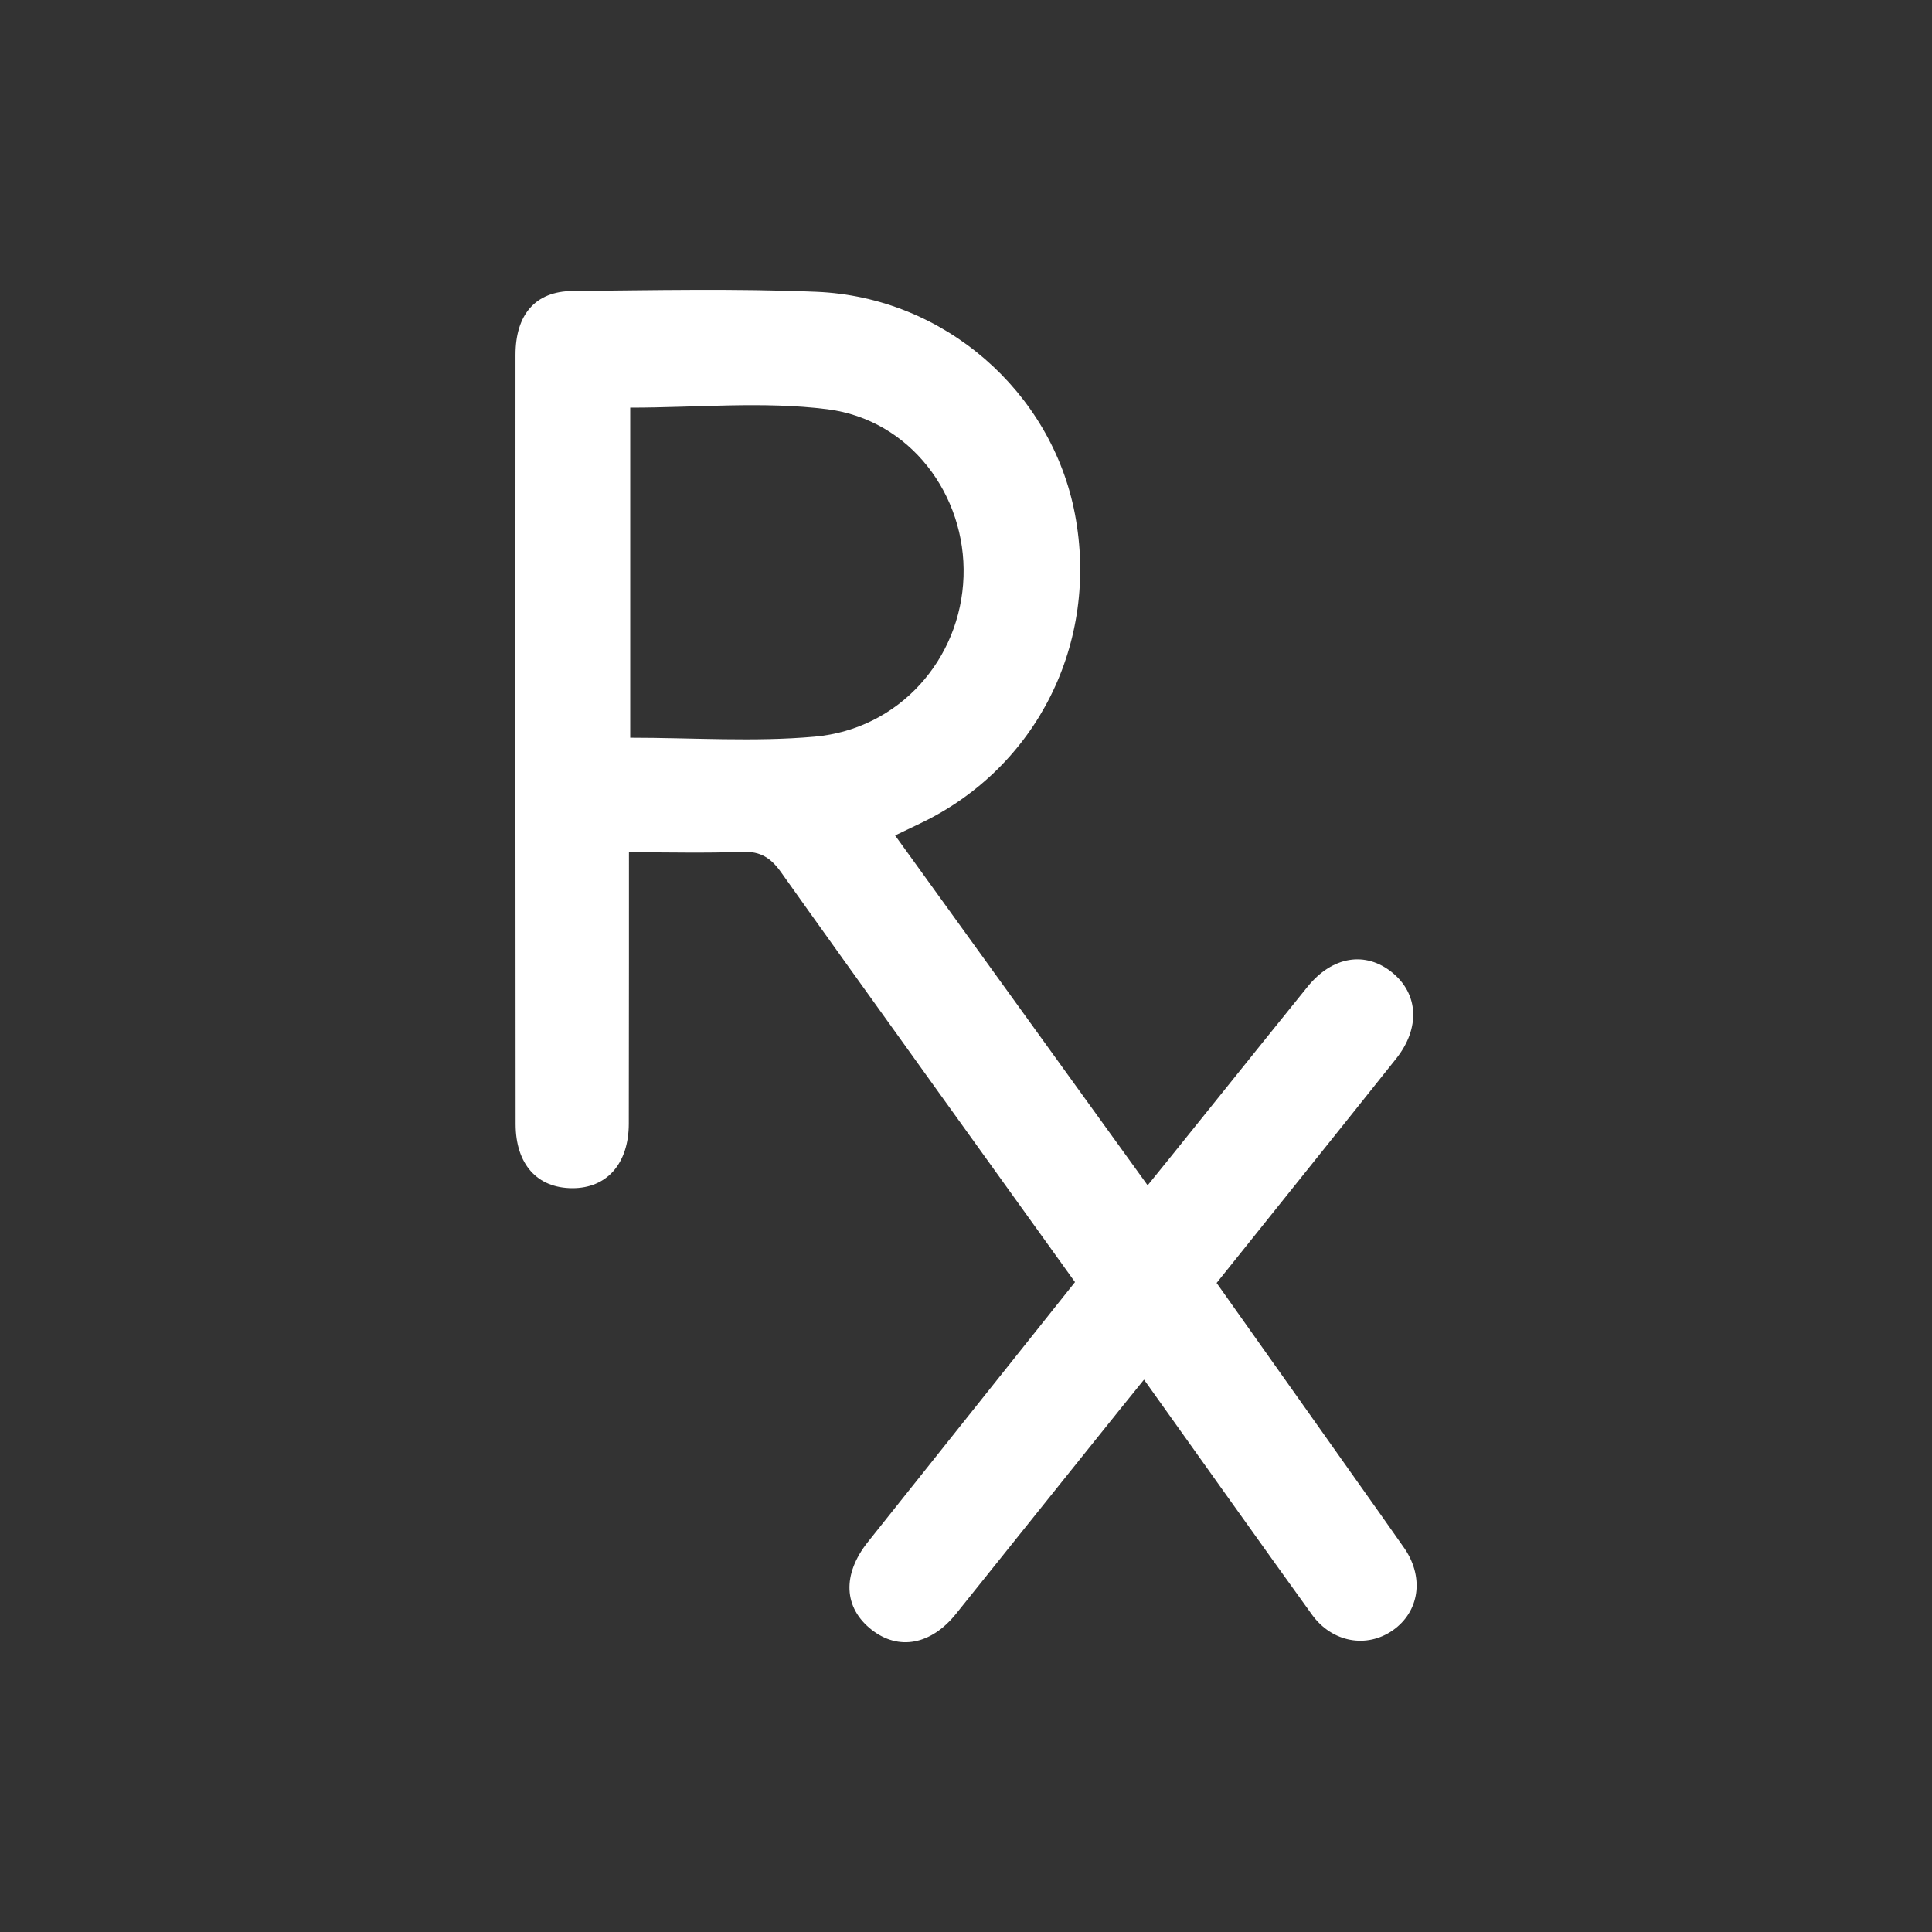 <?xml version="1.0" encoding="utf-8"?>
<!-- Generator: Adobe Illustrator 23.0.0, SVG Export Plug-In . SVG Version: 6.00 Build 0)  -->
<svg version="1.1" id="Layer_1" xmlns="http://www.w3.org/2000/svg" xmlns:xlink="http://www.w3.org/1999/xlink" x="0px" y="0px"
	 viewBox="0 0 500 500" style="enable-background:new 0 0 500 500;" xml:space="preserve">
<rect x="0" y="0" width="500" height="500" fill="#333333" stroke="none"/>
<style type="text/css">
	.st0{fill:#221F1F;}
	.st1{opacity:0.6;}
	.st2{fill:none;stroke:#FFFFFF;stroke-width:3;stroke-linecap:round;stroke-linejoin:round;stroke-miterlimit:10;}
	.st3{fill:none;stroke:#221F1F;stroke-width:6;stroke-miterlimit:10;}
	.st4{fill:none;stroke:#FFFFFF;stroke-width:6;stroke-miterlimit:10;}
	.st5{fill:#FFFFFF;}
	.st6{fill:none;stroke:#FFFFFF;stroke-width:6;stroke-linecap:round;stroke-linejoin:round;stroke-miterlimit:10;}
	.st7{opacity:0.6;fill:none;stroke:#FFFFFF;stroke-width:3;stroke-linecap:round;stroke-linejoin:round;stroke-miterlimit:10;}
	.st8{opacity:0.25;fill:none;stroke:#FFFFFF;stroke-width:3;stroke-linecap:round;stroke-linejoin:round;stroke-miterlimit:10;}
	.st9{opacity:0.35;fill:none;stroke:#FFFFFF;stroke-width:3;stroke-linecap:round;stroke-linejoin:round;stroke-miterlimit:10;}
	.st10{opacity:0.45;fill:none;stroke:#FFFFFF;stroke-width:3;stroke-linecap:round;stroke-linejoin:round;stroke-miterlimit:10;}
	.st11{opacity:0.55;fill:none;stroke:#FFFFFF;stroke-width:4;stroke-linecap:round;stroke-linejoin:round;stroke-miterlimit:10;}
	.st12{opacity:0.65;fill:none;stroke:#FFFFFF;stroke-width:5;stroke-linecap:round;stroke-linejoin:round;stroke-miterlimit:10;}
	.st13{opacity:0.75;fill:none;stroke:#FFFFFF;stroke-width:6;stroke-linecap:round;stroke-linejoin:round;stroke-miterlimit:10;}
	.st14{opacity:0.25;}
	.st15{opacity:0.35;}
	.st16{opacity:0.45;}
	.st17{opacity:0.55;}
	.st18{opacity:0.65;}
	.st19{opacity:0.75;}
	.st20{fill:#33CC00;}
	.st21{fill:#25313E;}
	.st22{opacity:0.85;}
	.st23{opacity:0.85;fill:#FFFFFF;}
	.st24{fill:#A6A7AA;}
	.st25{opacity:0.9;fill:none;stroke:#FFFFFF;stroke-width:6;stroke-linecap:round;stroke-linejoin:round;stroke-miterlimit:10;}
	.st26{opacity:0.8;fill:none;stroke:#FFFFFF;stroke-width:4;stroke-linecap:round;stroke-linejoin:round;stroke-miterlimit:10;}
	.st27{opacity:0.7;fill:none;stroke:#FFFFFF;stroke-width:3;stroke-linecap:round;stroke-linejoin:round;stroke-miterlimit:10;}
	.st28{opacity:0.9;}
	.st29{opacity:0.8;}
	.st30{opacity:0.7;}
	.st31{fill:#11365A;}
	.st32{fill:#0B1C2D;}
	.st33{opacity:0.5;}
	.st34{fill:none;stroke:#FFFFFF;stroke-width:3;stroke-miterlimit:10;}
	.st35{fill:none;stroke:#FFFFFF;stroke-width:6;stroke-linecap:round;stroke-miterlimit:10;}
	.st36{fill:#999999;}
	.st37{fill:#CFD1D2;}
	.st38{fill:#414141;}
	.st39{fill:#FF0000;}
	.st40{fill:#FFFFFF;stroke:#FFFFFF;stroke-width:6;stroke-linecap:round;stroke-linejoin:round;stroke-miterlimit:10;}
	.st41{fill:#FB7878;}
	.st42{fill:#0DCCFF;}
	.st43{fill:#0099FF;}
	.st44{fill:none;stroke:#FFFFFF;stroke-width:9;stroke-linecap:round;stroke-miterlimit:10;}
	.st45{fill:#F7931E;}
	.st46{fill:#EBEBEB;}
	.st47{fill:#10365A;}
	.st48{display:none;}
	.st49{display:inline;}
	.st50{fill:none;stroke:#F7931E;stroke-width:2;stroke-miterlimit:10;}
	.st51{fill:none;stroke:#F7931E;stroke-miterlimit:10;}
	.st52{fill:none;stroke:#F7931E;stroke-width:2;stroke-linejoin:round;stroke-miterlimit:10;}
	.st53{fill:none;stroke:#F7931E;stroke-width:35;stroke-linecap:round;stroke-miterlimit:10;}
</style>
<g>
	<g>
		<path class="st5" d="M314.86,332.03c14.89,21.05,47.35,66.78,48.73,68.85c5.02,7.53,3.7,16.25-3.12,21.04
			c-6.76,4.74-15.72,3.15-20.92-4.03c-10.09-13.94-38.68-54.13-43.48-60.84c-2.15,2.57-34.33,42.73-48.63,60.58
			c-6.46,8.07-14.88,9.62-21.86,4.15c-7.27-5.7-7.67-14.3-0.98-22.71c17.77-22.32,35.56-44.61,53.61-67.26
			c-10.63-14.84-61.39-85.33-76.04-106.03c-2.61-3.69-5.31-5.5-9.99-5.32c-9.47,0.36-18.95,0.11-29.41,0.11
			c0,3.22,0.01,49.65-0.04,70.26c-0.02,10.32-5.67,16.69-14.61,16.67c-9.07-0.02-14.67-6.15-14.68-16.59
			c-0.06-66.36-0.07-132.73-0.03-199.09c0.01-10.44,5.15-16.42,14.73-16.51c21.06-0.2,42.15-0.66,63.18,0.21
			c33.02,1.37,60.82,25.79,66.87,57.52c6.34,33.27-9.83,65.63-40,80.04c-2,0.95-3.99,1.91-6.54,3.13
			c21.83,30.24,43.35,60.05,65.36,90.55c2.32-2.77,29.4-36.59,41.37-51.38c6.45-7.97,15.05-9.29,21.94-3.68
			c6.79,5.53,7.29,14.37,1,22.28C345.96,293.27,330.5,312.5,314.86,332.03z M163.1,105.5c0,28.18,0,56.58,0,85.42
			c16.15,0,32.04,1.12,47.71-0.27c21.91-1.94,37.85-20.07,38.55-41.43c0.7-21.08-13.82-40.61-35.26-43.31
			C197.47,103.82,180.36,105.5,163.1,105.5z"/>
	</g>
</g>
</svg>
